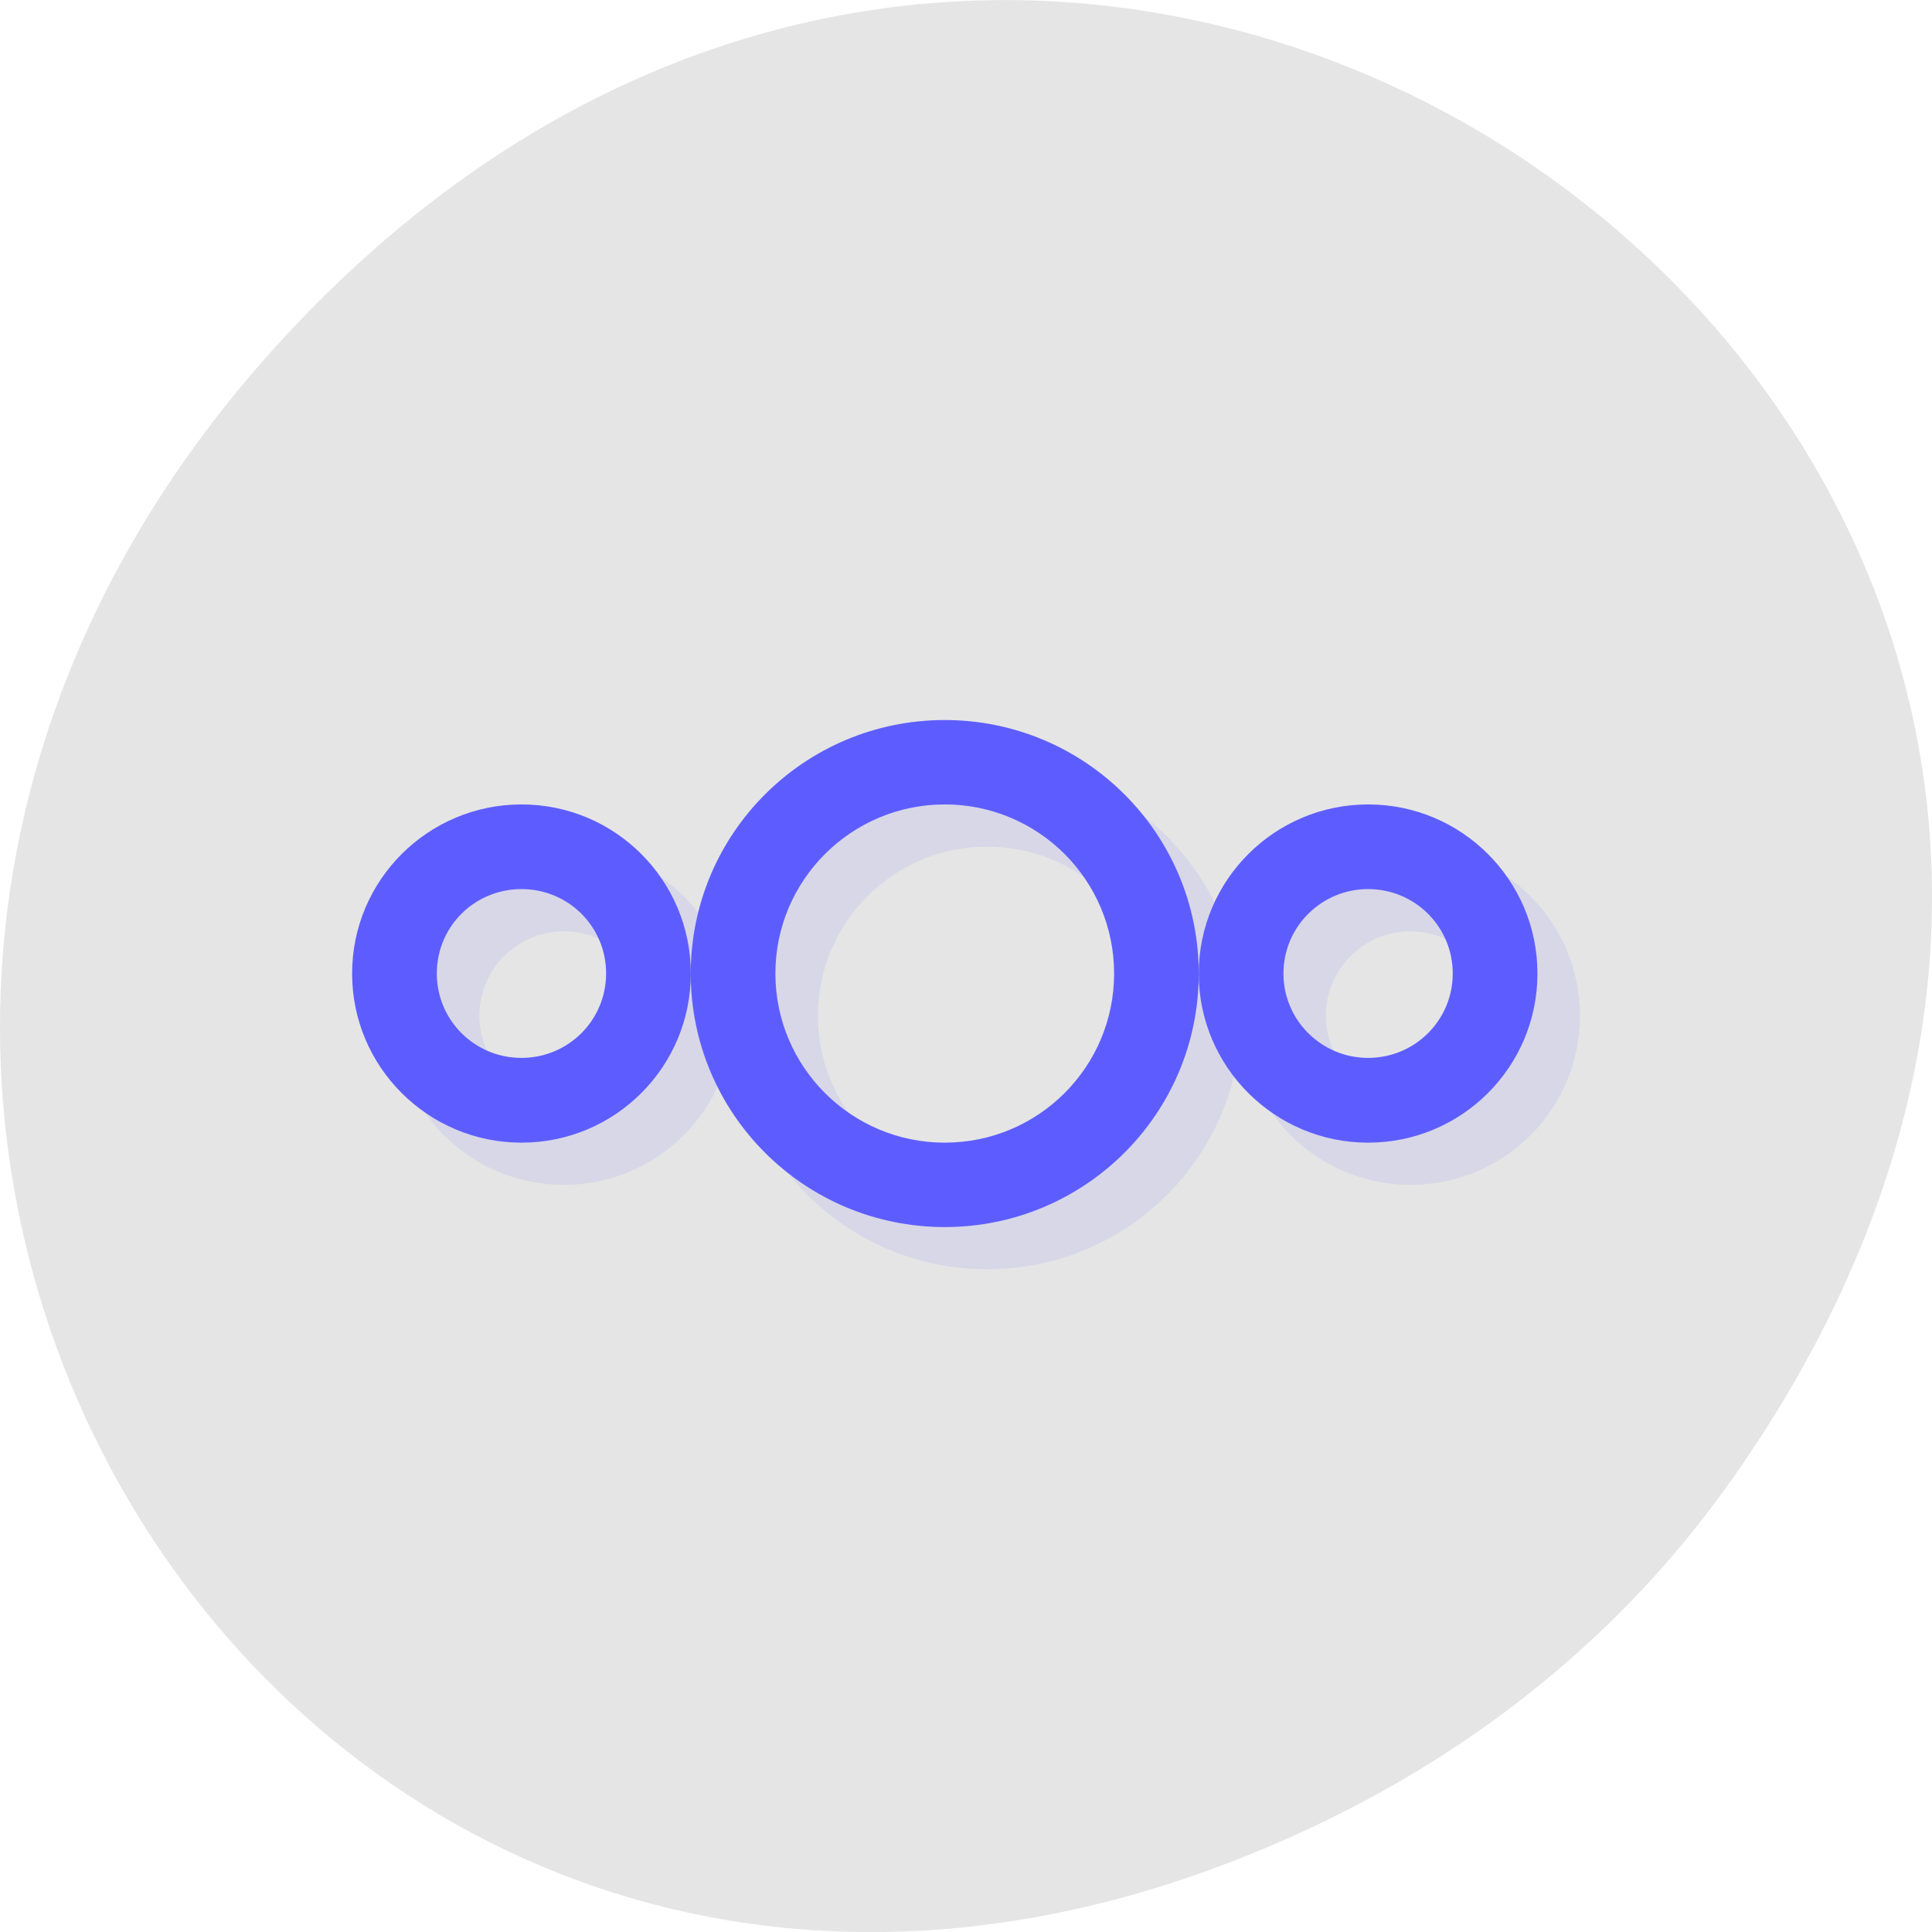 <svg xmlns="http://www.w3.org/2000/svg" viewBox="0 0 32 32"><path d="m 28.703 24.48 c 11.508 -16.367 -9.742 -32.949 -23.297 -19.613 c -12.773 12.563 -0.934 32.09 14.961 25.98 c 3.316 -1.273 6.223 -3.363 8.336 -6.367" fill="#e5e5e5"/><g fill="#5d5dff"><path d="m 16.352 12.625 c -2.324 0 -4.207 1.879 -4.207 4.199 c 0 2.32 1.883 4.199 4.207 4.199 c 2.324 0 4.207 -1.879 4.207 -4.199 c 0 -2.32 -1.883 -4.199 -4.207 -4.199 m 4.207 4.199 c 0 1.547 1.254 2.801 2.805 2.801 c 1.551 0 2.805 -1.254 2.805 -2.801 c 0 -1.547 -1.254 -2.801 -2.805 -2.801 c -1.551 0 -2.805 1.254 -2.805 2.801 m -8.414 0 c 0 -1.547 -1.258 -2.801 -2.805 -2.801 c -1.551 0 -2.805 1.254 -2.805 2.801 c 0 1.547 1.254 2.801 2.805 2.801 c 1.547 0 2.805 -1.254 2.805 -2.801 m 4.207 -2.801 c 1.547 0 2.805 1.254 2.805 2.801 c 0 1.547 -1.258 2.801 -2.805 2.801 c -1.551 0 -2.805 -1.254 -2.805 -2.801 c 0 -1.547 1.254 -2.801 2.805 -2.801 m -7.01 1.402 c 0.777 0 1.402 0.625 1.402 1.398 c 0 0.777 -0.625 1.402 -1.402 1.402 c -0.777 0 -1.402 -0.625 -1.402 -1.402 c 0 -0.773 0.625 -1.398 1.402 -1.398 m 14.02 0 c 0.773 0 1.402 0.625 1.402 1.398 c 0 0.773 -0.629 1.402 -1.402 1.402 c -0.773 0 -1.402 -0.629 -1.402 -1.402 c 0 -0.773 0.629 -1.398 1.402 -1.398" fill-opacity="0.102"/><path d="m 8.637 13.324 c -1.547 0 -2.805 1.254 -2.805 2.801 c 0 1.547 1.258 2.801 2.805 2.801 c 1.551 0 2.805 -1.254 2.805 -2.801 c 0 -1.547 -1.254 -2.801 -2.805 -2.801 m 0 1.402 c 0.777 0 1.402 0.621 1.402 1.398 c 0 0.773 -0.625 1.398 -1.402 1.398 c -0.777 0 -1.402 -0.625 -1.402 -1.398 c 0 -0.777 0.625 -1.398 1.402 -1.398"/><path d="m 22.66 13.324 c -1.547 0 -2.805 1.254 -2.805 2.801 c 0 1.547 1.258 2.801 2.805 2.801 c 1.551 0 2.805 -1.254 2.805 -2.801 c 0 -1.547 -1.254 -2.801 -2.805 -2.801 m 0 1.402 c 0.777 0 1.402 0.625 1.402 1.398 c 0 0.773 -0.625 1.398 -1.402 1.398 c -0.773 0 -1.402 -0.625 -1.402 -1.398 c 0 -0.773 0.629 -1.398 1.402 -1.398"/><path d="m 15.648 11.926 c -2.324 0 -4.207 1.879 -4.207 4.199 c 0 2.32 1.883 4.199 4.207 4.199 c 2.324 0 4.207 -1.879 4.207 -4.199 c 0 -2.32 -1.883 -4.199 -4.207 -4.199 m 0 1.398 c 1.551 0 2.805 1.254 2.805 2.801 c 0 1.547 -1.254 2.801 -2.805 2.801 c -1.547 0 -2.805 -1.254 -2.805 -2.801 c 0 -1.547 1.258 -2.801 2.805 -2.801"/></g></svg>